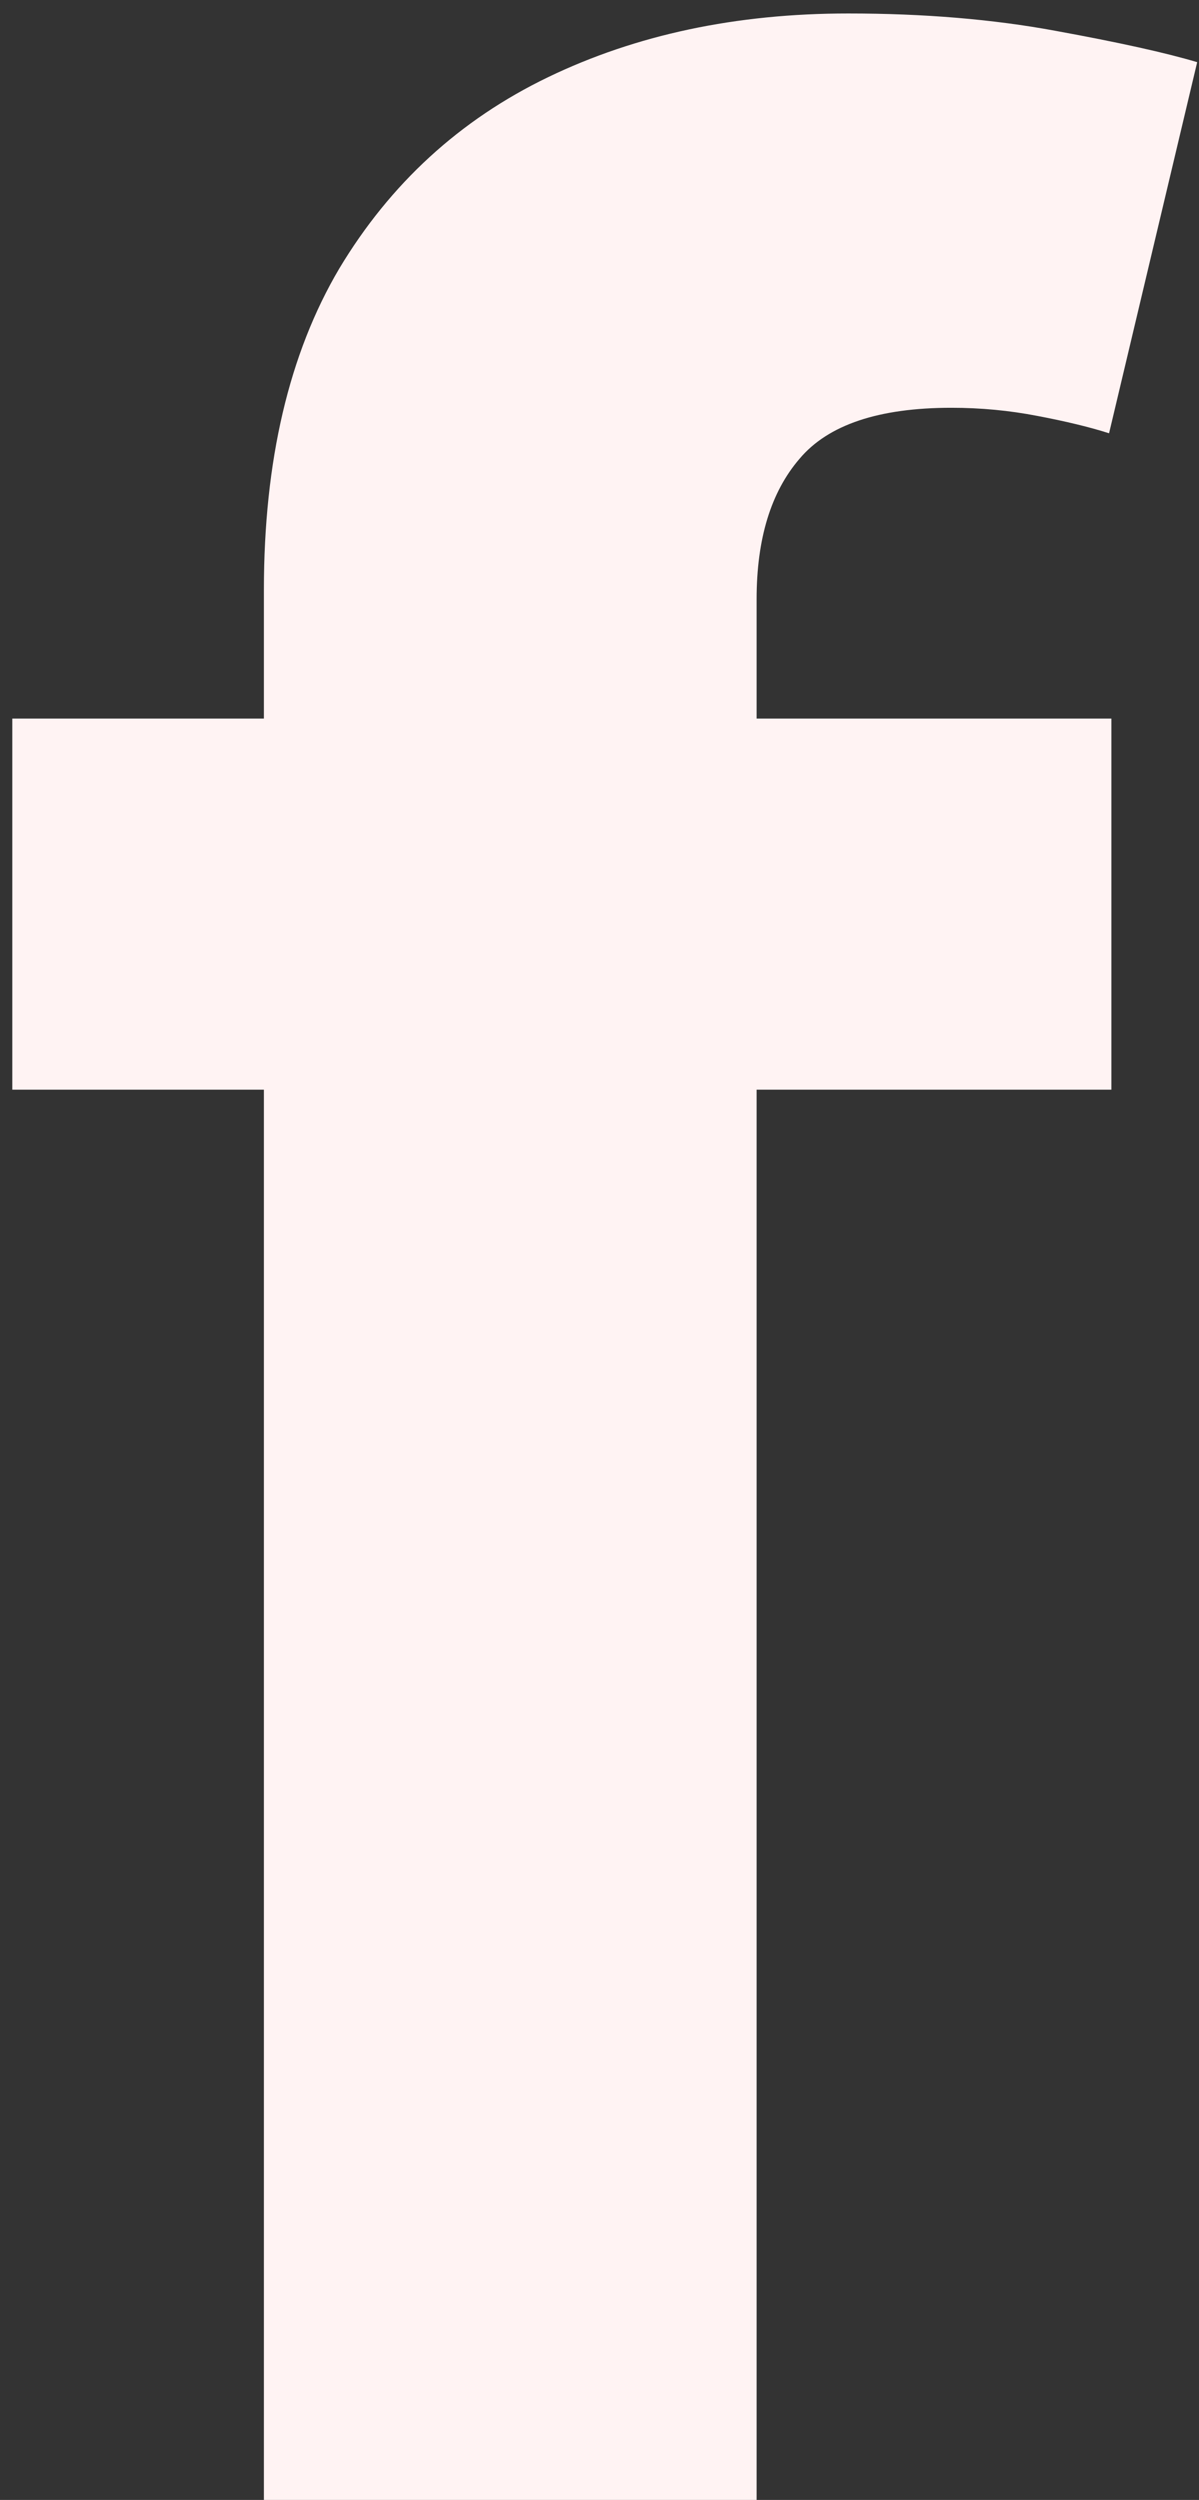 <svg width="83" height="173" viewBox="0 0 83 173" fill="none" xmlns="http://www.w3.org/2000/svg">
<rect x="0" y="0" width="83" height="173" fill="#333333" stroke="none"/>
<path d="M76.935 49.727V75.409H0.852V49.727H76.935ZM18.268 173V40.819C18.268 31.884 20.007 24.474 23.484 18.588C27.016 12.703 31.831 8.289 37.93 5.346C44.03 2.403 50.959 0.932 58.717 0.932C63.96 0.932 68.749 1.333 73.082 2.136C77.47 2.938 80.733 3.661 82.874 4.303L76.774 29.984C75.437 29.556 73.778 29.155 71.798 28.78C69.872 28.406 67.892 28.219 65.859 28.219C60.83 28.219 57.325 29.396 55.346 31.75C53.366 34.051 52.376 37.288 52.376 41.461V173H18.268Z" fill="#FFF3F3"/>
</svg>
